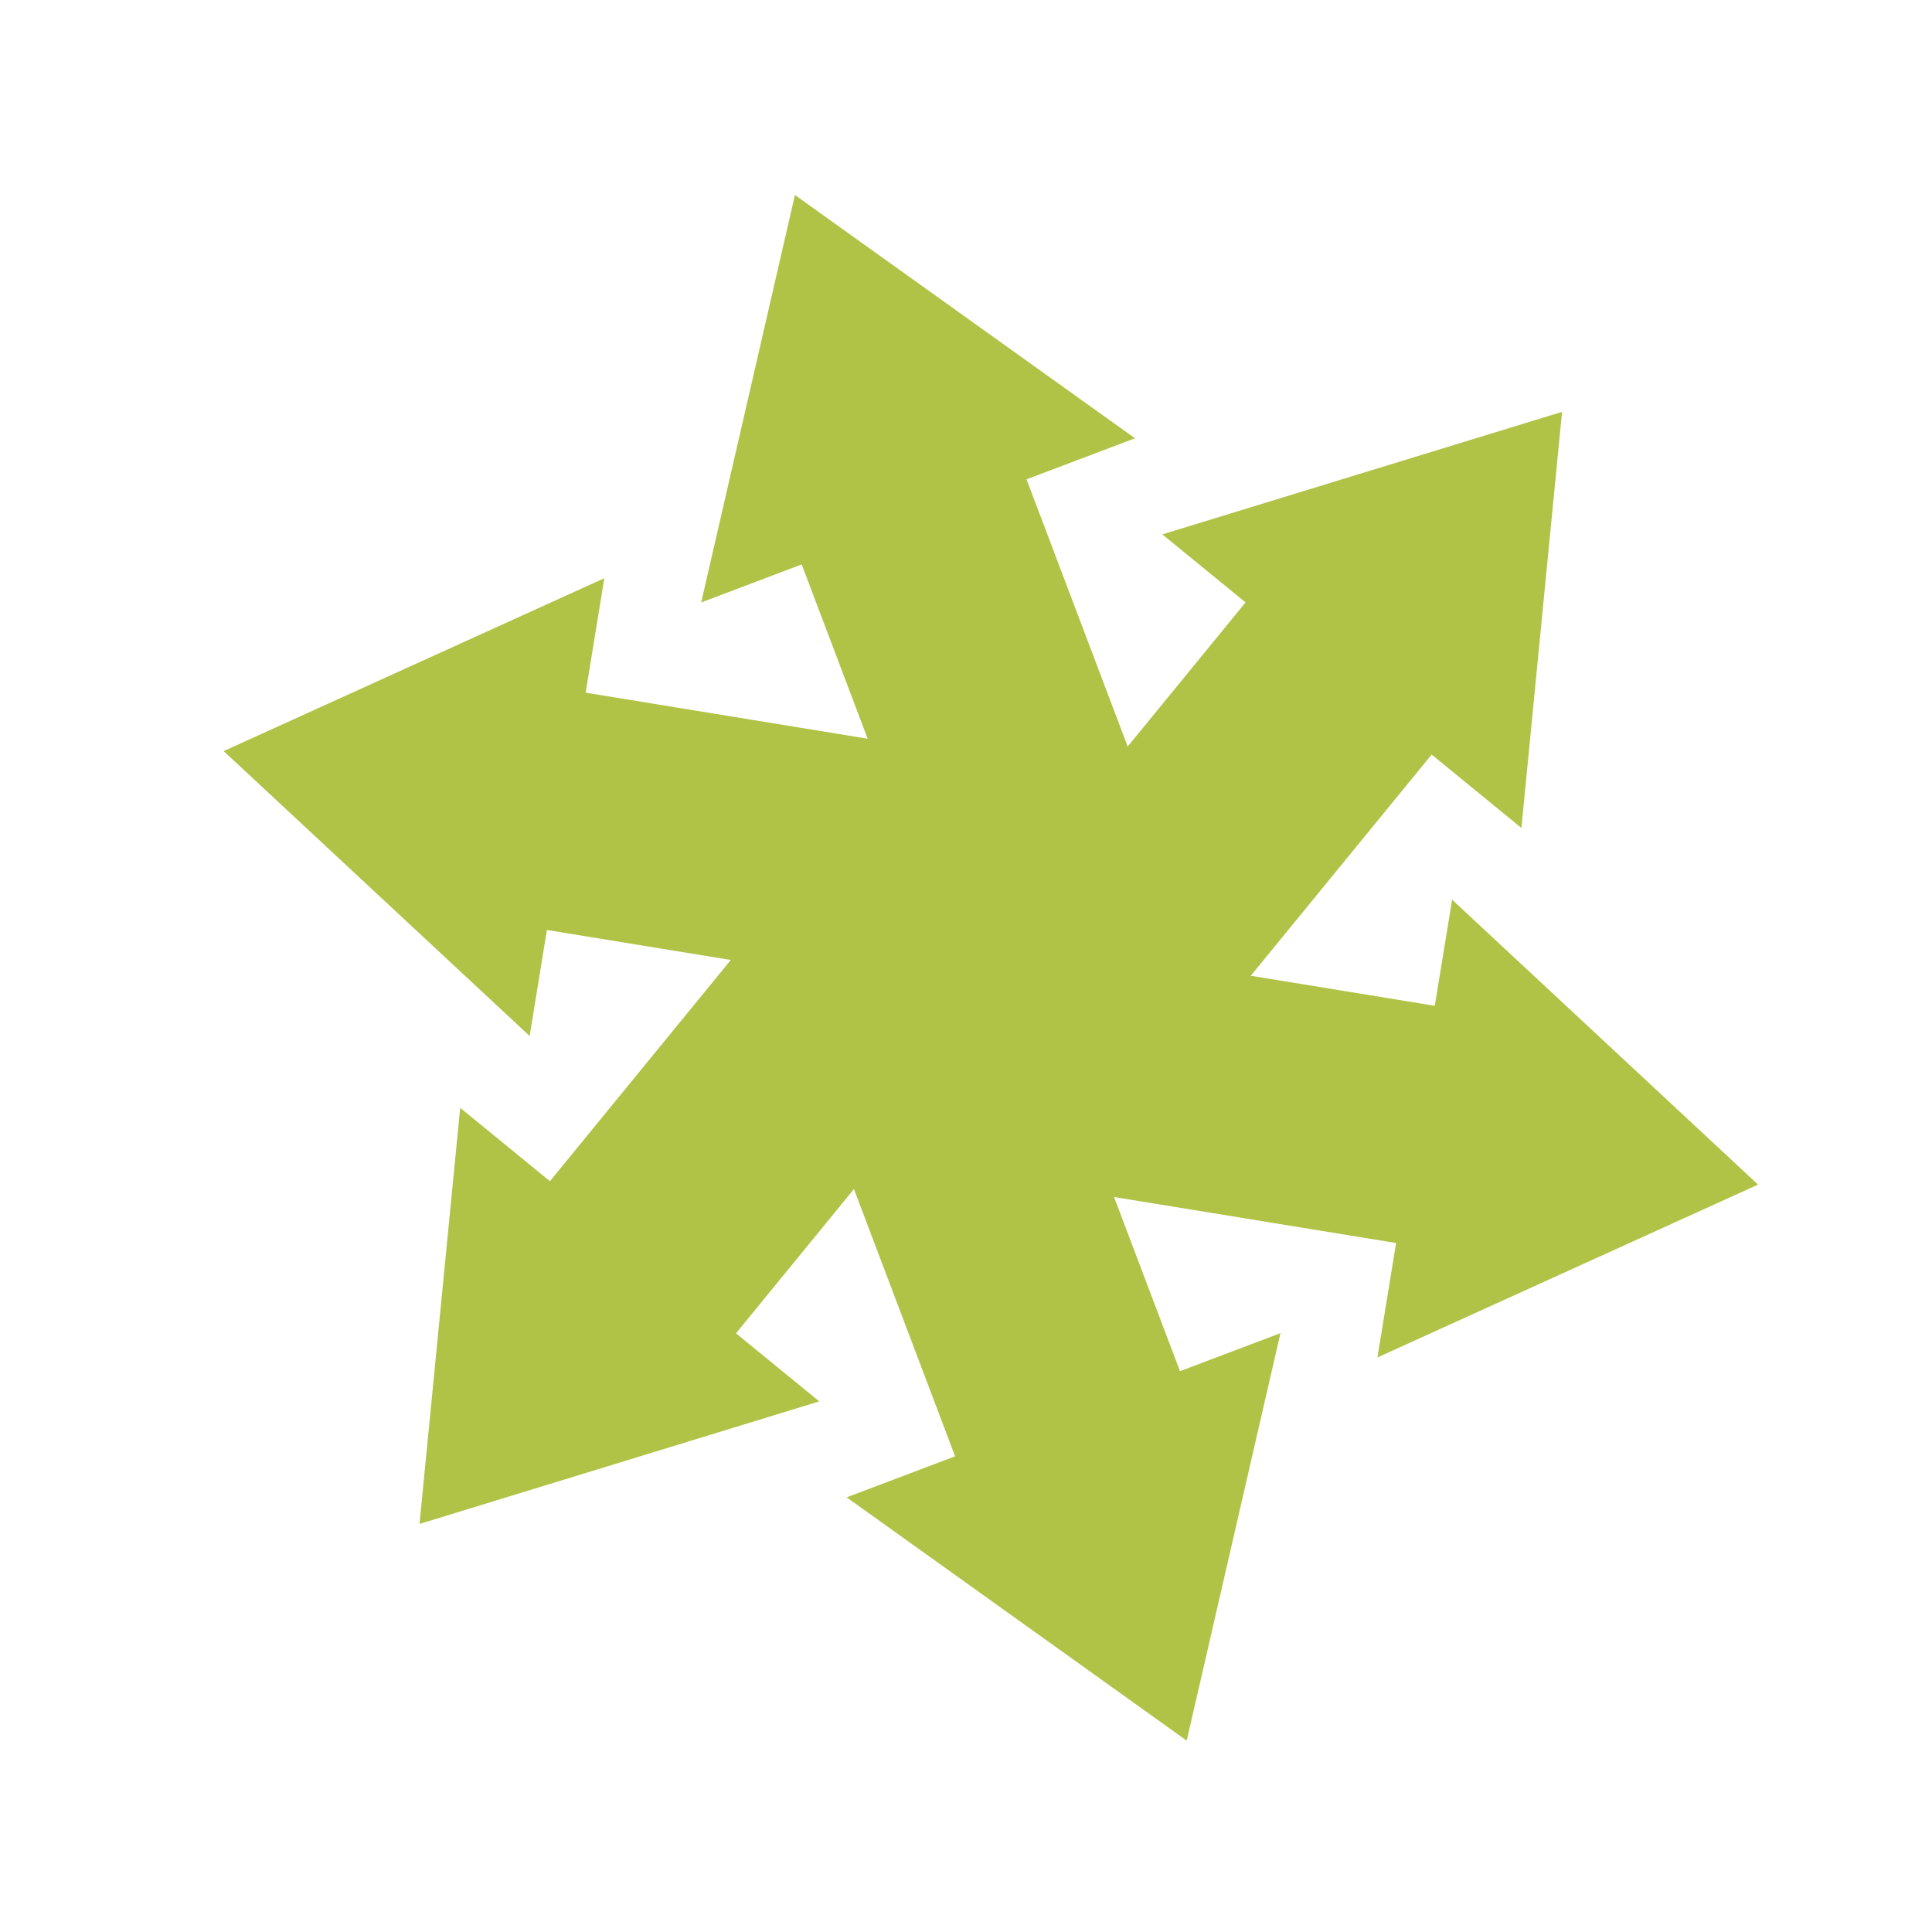 <svg width="42" height="42" viewBox="0 0 42 42" fill="none" xmlns="http://www.w3.org/2000/svg">
<g id="shape-2  1">
<path id="Vector" d="M38.219 25.752L31.568 19.559L31.191 21.865L27.191 21.212L31.123 16.404L33.074 17.999L33.958 8.953L25.268 11.617L27.077 13.096L24.515 16.229L22.316 10.42L24.674 9.528L17.281 4.239L15.243 13.097L17.428 12.27L18.862 16.059L12.732 15.058L13.137 12.57L4.862 16.328L11.514 22.522L11.889 20.217L15.887 20.869L11.955 25.678L10.004 24.083L9.12 33.129L17.81 30.465L16 28.985L18.564 25.849L20.763 31.659L18.405 32.551L25.798 37.84L27.836 28.982L25.652 29.808L24.219 26.022L30.35 27.022L29.944 29.51L38.219 25.752Z" fill="#B1C346"/>
</g>
</svg>
